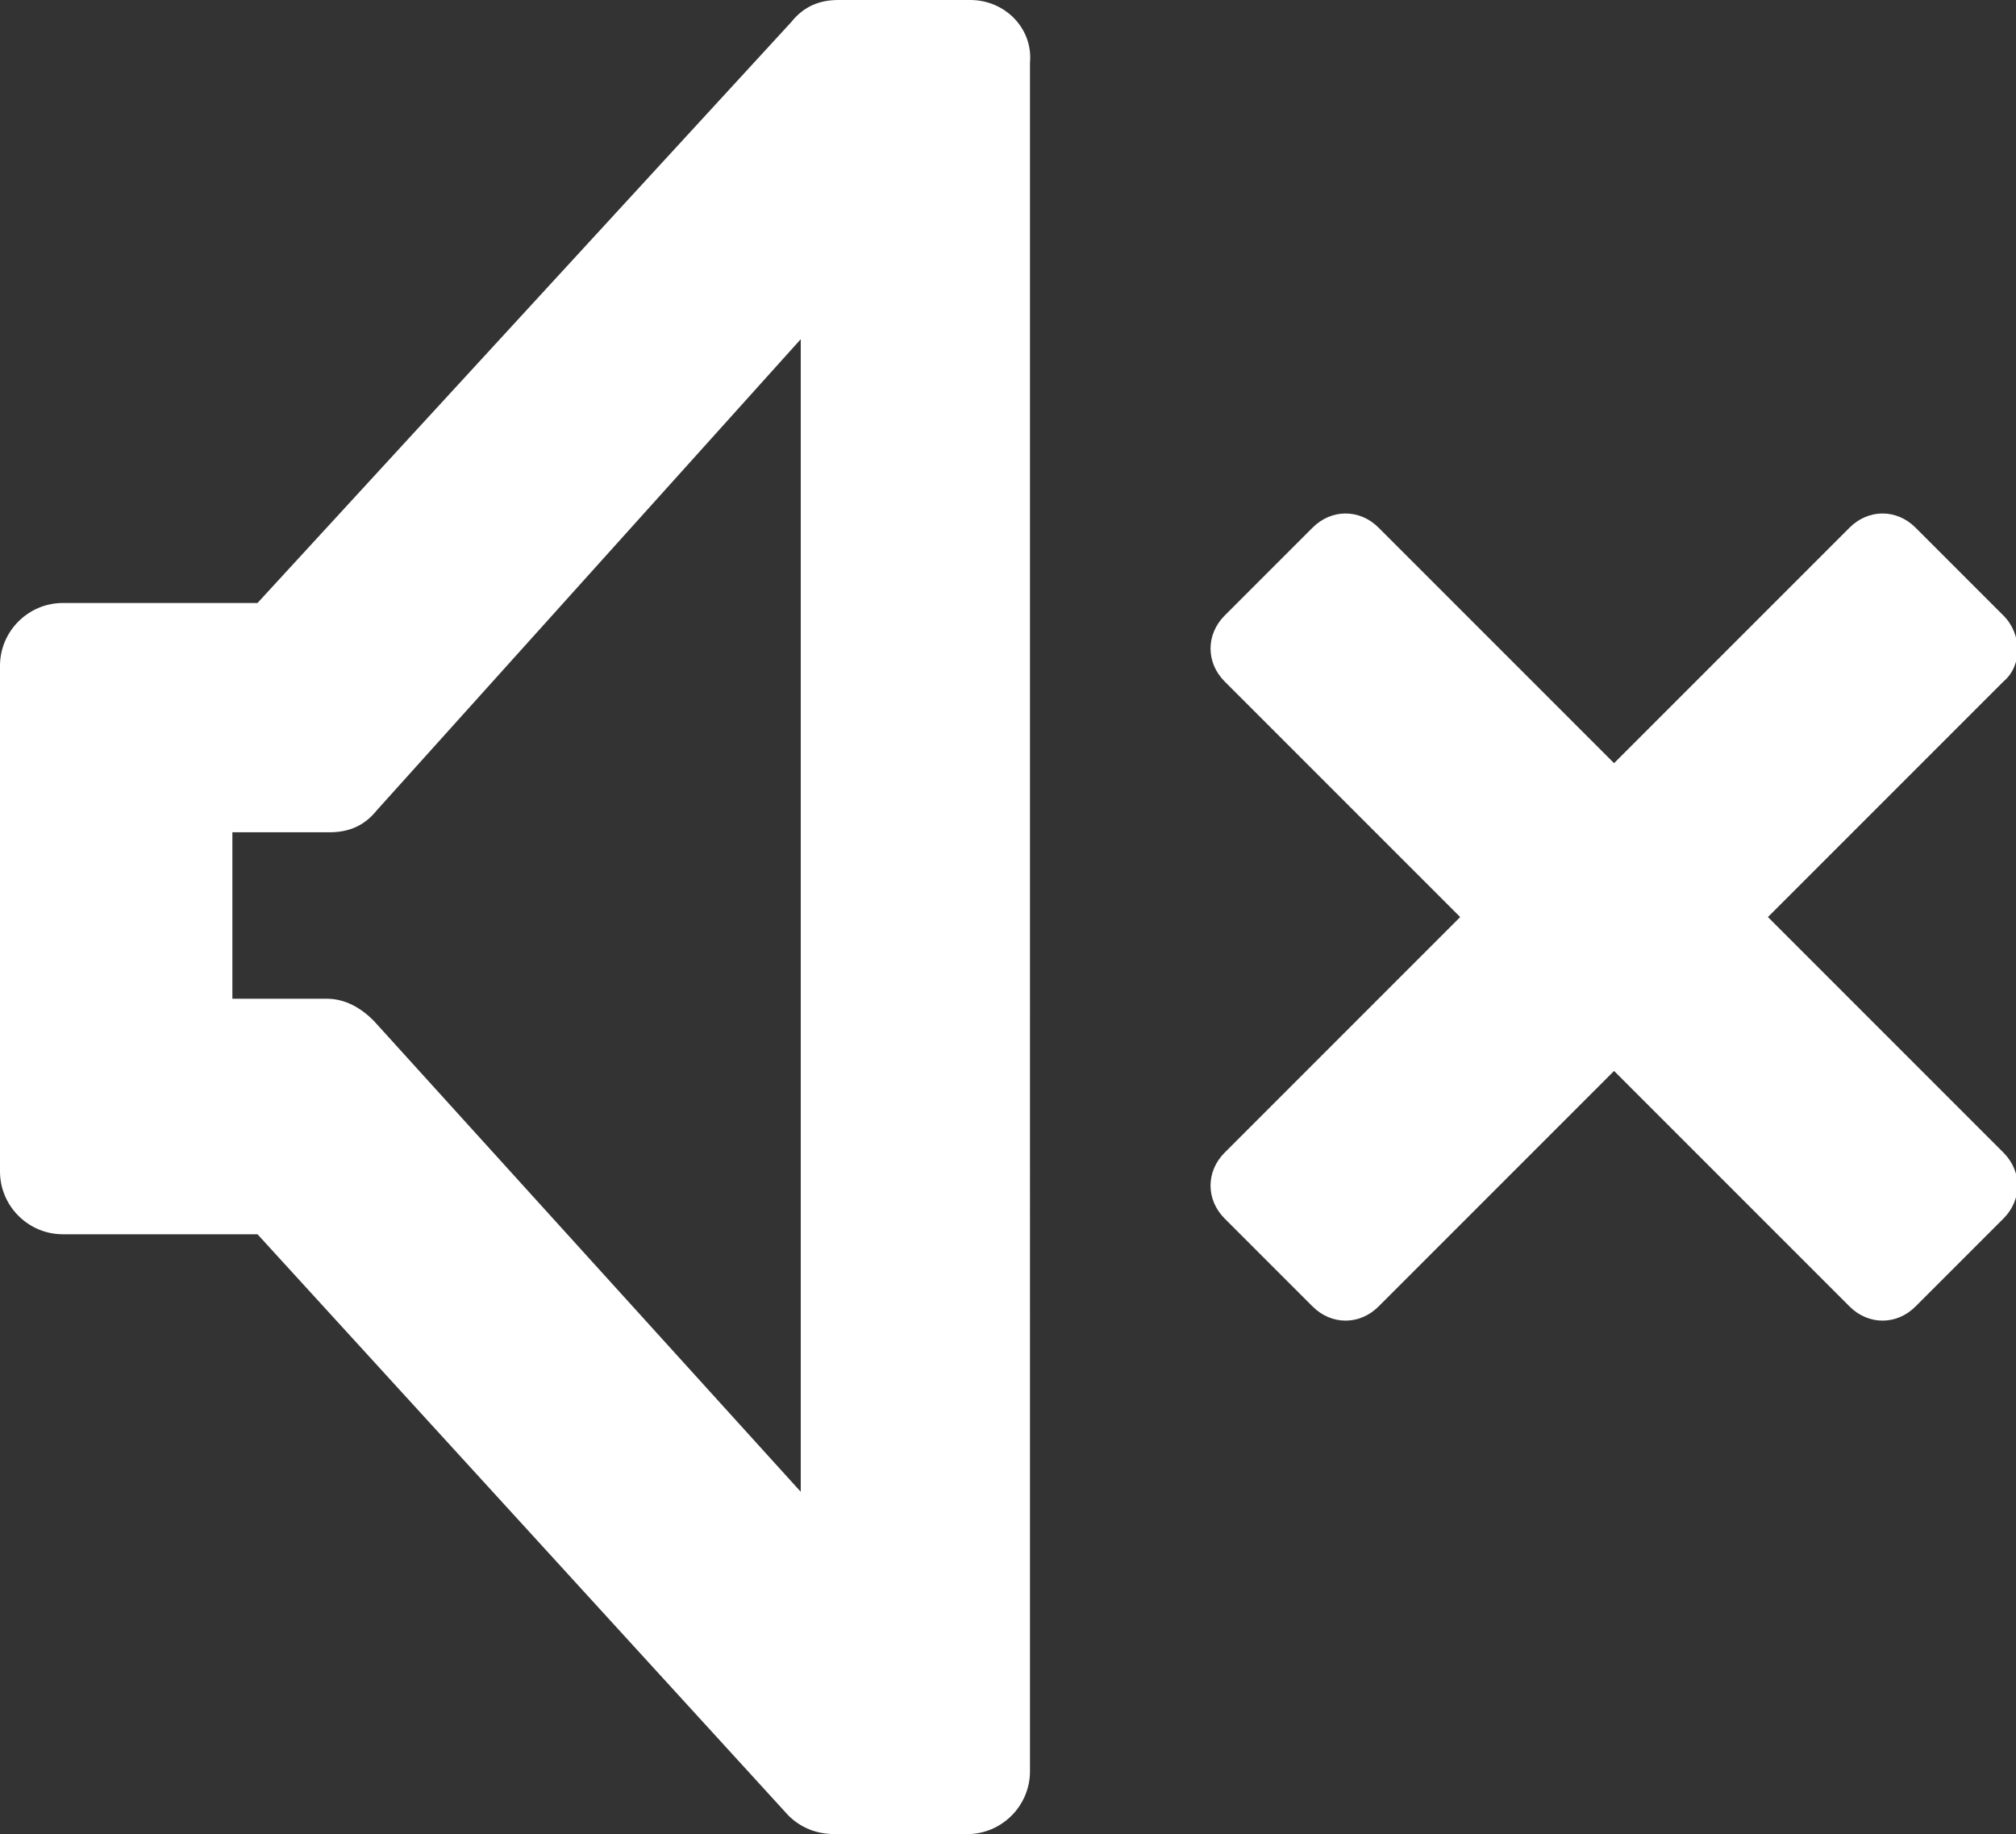 <svg id="audio-off" xmlns="http://www.w3.org/2000/svg" viewBox="0 0 64.2 58.4"><rect x="0" y="0" width="64.2" height="58.4" fill="#333333" stroke="none"/><path fill="#ffffff" d="M30.9 0h-4.2c-.6 0-1.1.2-1.5.7l-17 18.5H2c-1.1 0-2 .9-2 2v16.1c0 1.1.9 2 2 2h6.2l16.9 18.5c.4.4.9.6 1.5.6h4.2c1.1 0 2-.9 2-2V2c.1-1.1-.8-2-1.9-2zm-5.4 10.8v36.7l-13.6-15c-.4-.4-.9-.7-1.5-.7h-3v-5.3h3.1c.6 0 1.1-.2 1.5-.7l13.5-15zM63.8 19.6L61 16.8c-.6-.6-1.5-.6-2.1 0l-7.5 7.5-7.5-7.5c-.6-.6-1.5-.6-2.1 0L39 19.6c-.6.6-.6 1.5 0 2.1l7.5 7.5-7.5 7.5c-.6.6-.6 1.5 0 2.1l2.8 2.8c.6.6 1.5.6 2.1 0l7.5-7.5 7.5 7.5c.6.6 1.5.6 2.1 0l2.8-2.8c.6-.6.6-1.5 0-2.1l-7.5-7.5 7.5-7.5c.6-.5.6-1.5 0-2.1z"/></svg>
